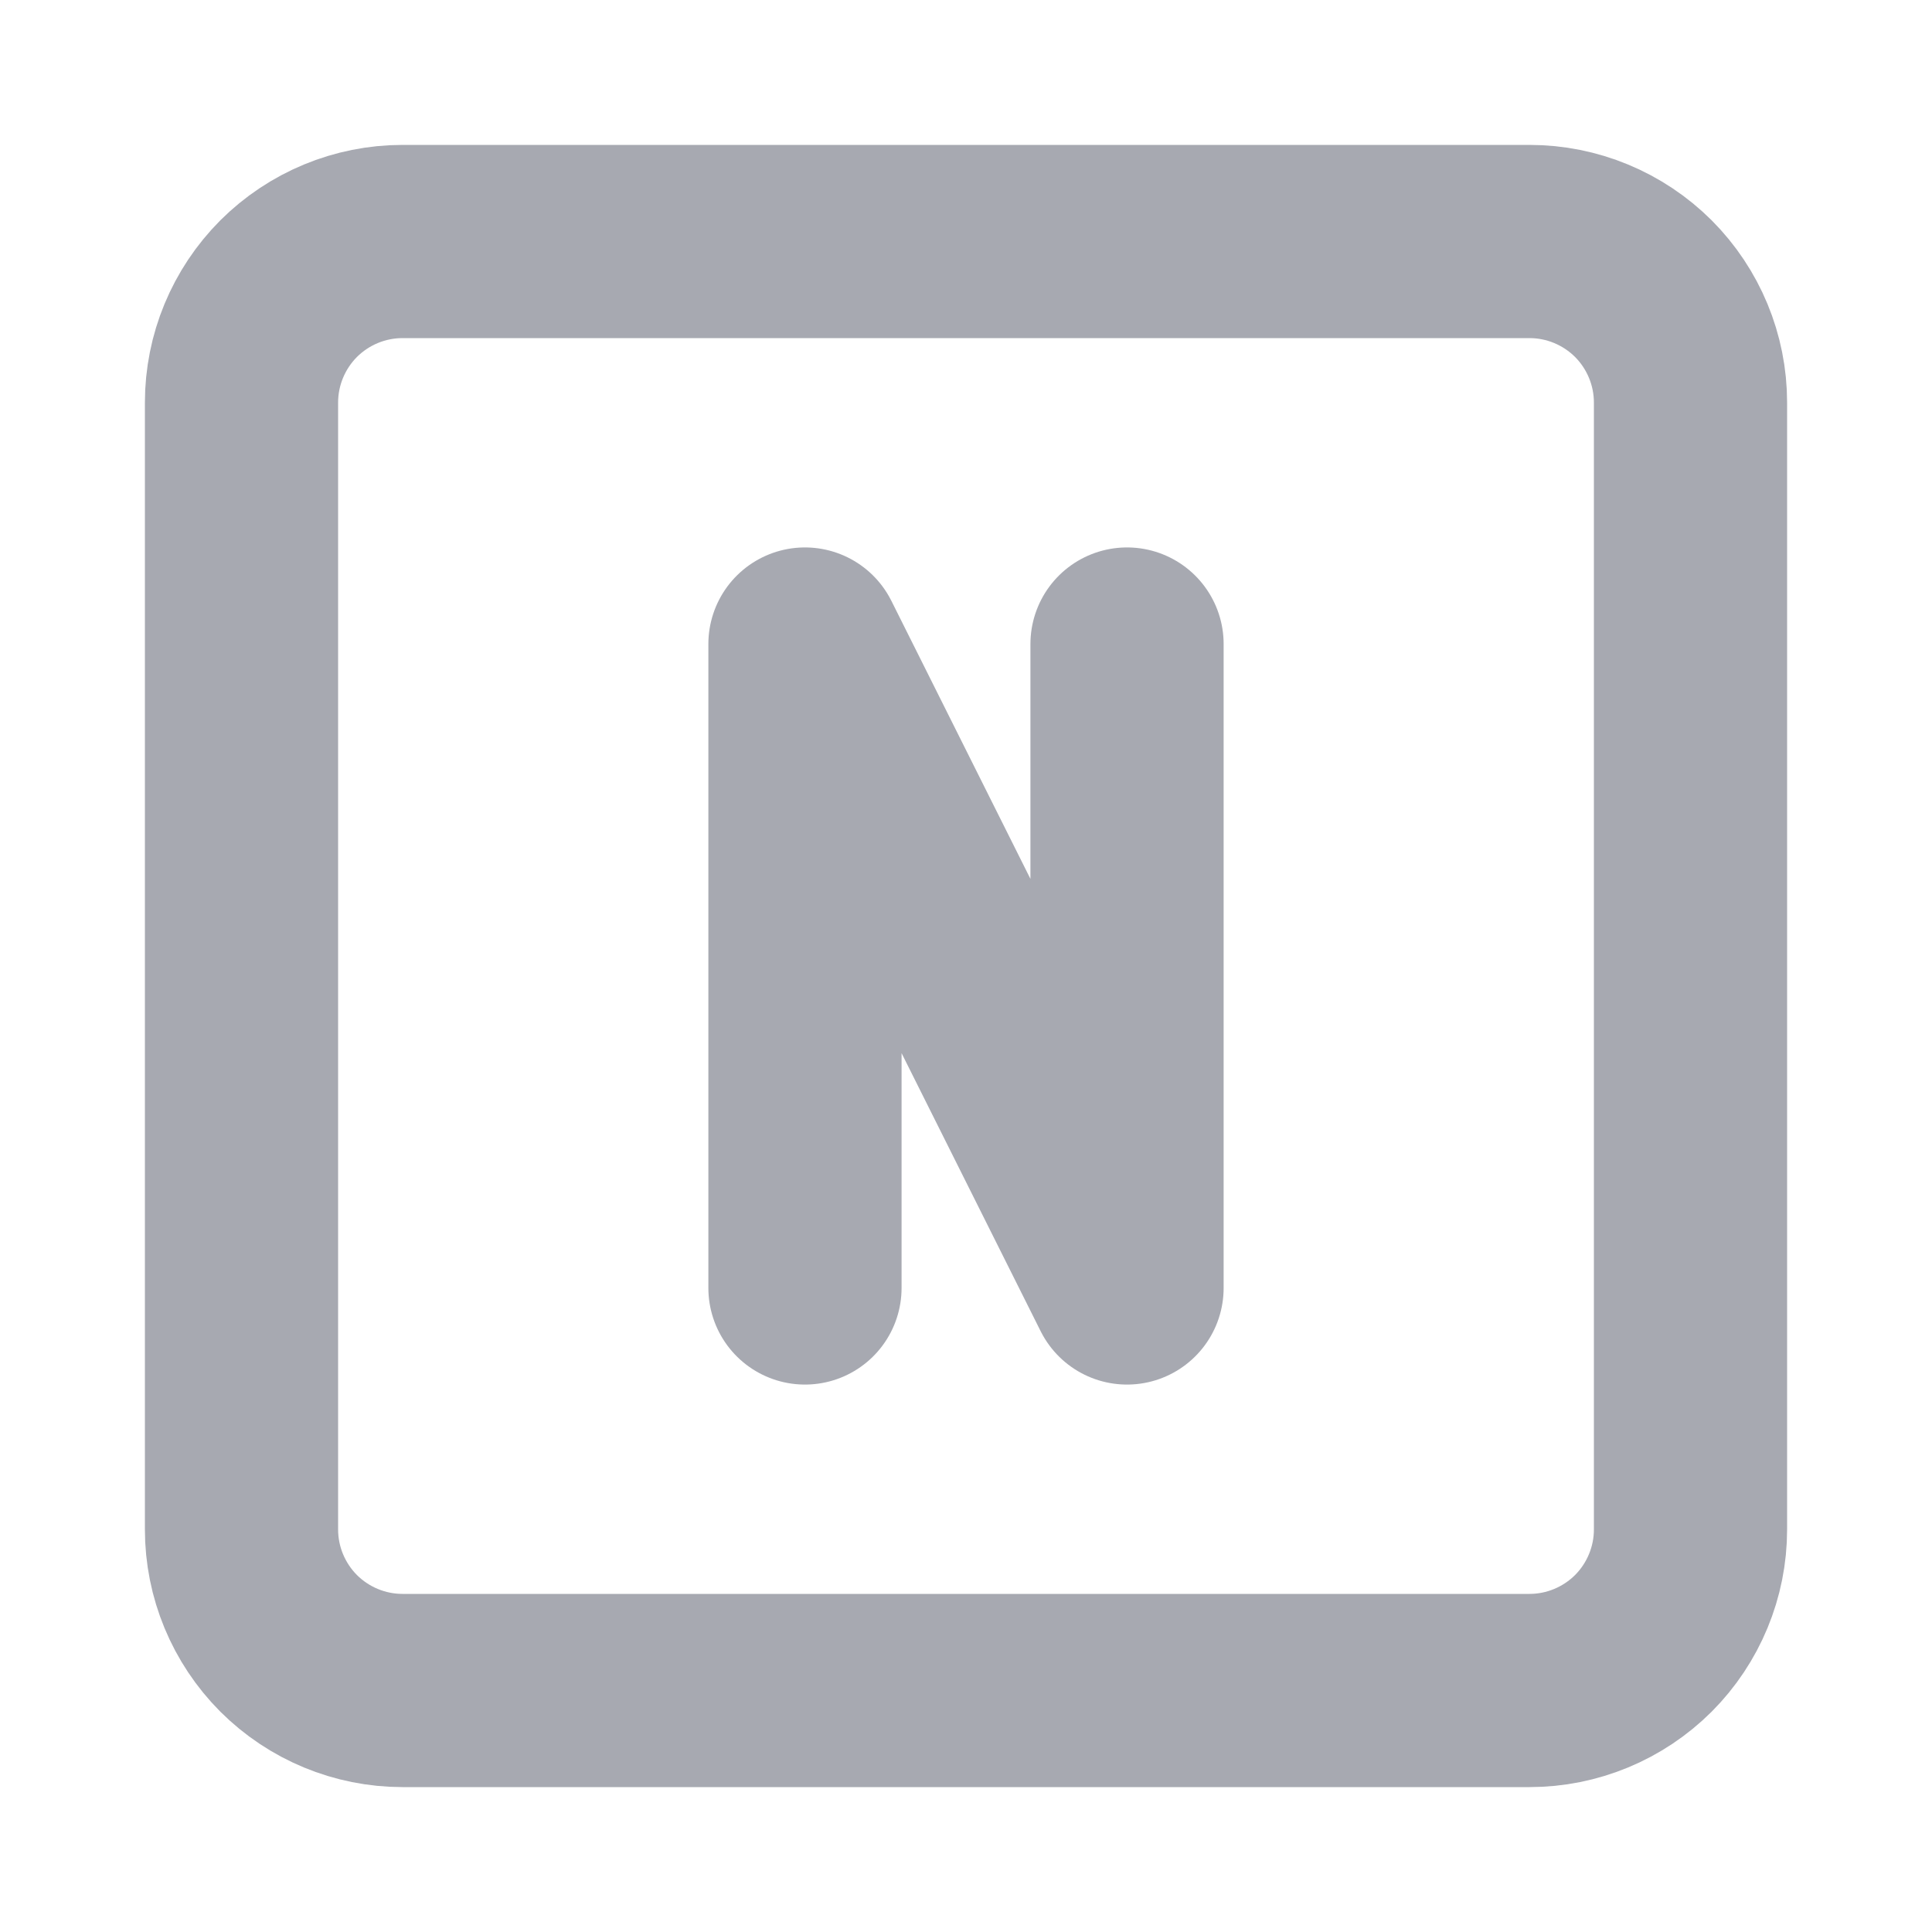 <svg width="20" height="20" viewBox="0 0 20 20" fill="none" xmlns="http://www.w3.org/2000/svg">
<g clip-path="url(#clip0_10_155)">
<path d="M2.5 4.167C2.5 3.725 2.676 3.301 2.988 2.988C3.301 2.676 3.725 2.5 4.167 2.5H15.833C16.275 2.5 16.699 2.676 17.012 2.988C17.324 3.301 17.5 3.725 17.5 4.167V15.833C17.5 16.275 17.324 16.699 17.012 17.012C16.699 17.324 16.275 17.5 15.833 17.5H4.167C3.725 17.5 3.301 17.324 2.988 17.012C2.676 16.699 2.5 16.275 2.5 15.833V4.167Z" stroke="#A7A9B1" stroke-width="2" stroke-linecap="round" stroke-linejoin="round"/>
<path d="M8.333 13.333V6.667L11.667 13.333V6.667" stroke="#A7A9B1" stroke-width="2" stroke-linecap="round" stroke-linejoin="round"/>
</g>
<defs>
<clipPath id="clip0_10_155">
<rect width="20" height="20" fill="white"/>
</clipPath>
</defs>
</svg>
